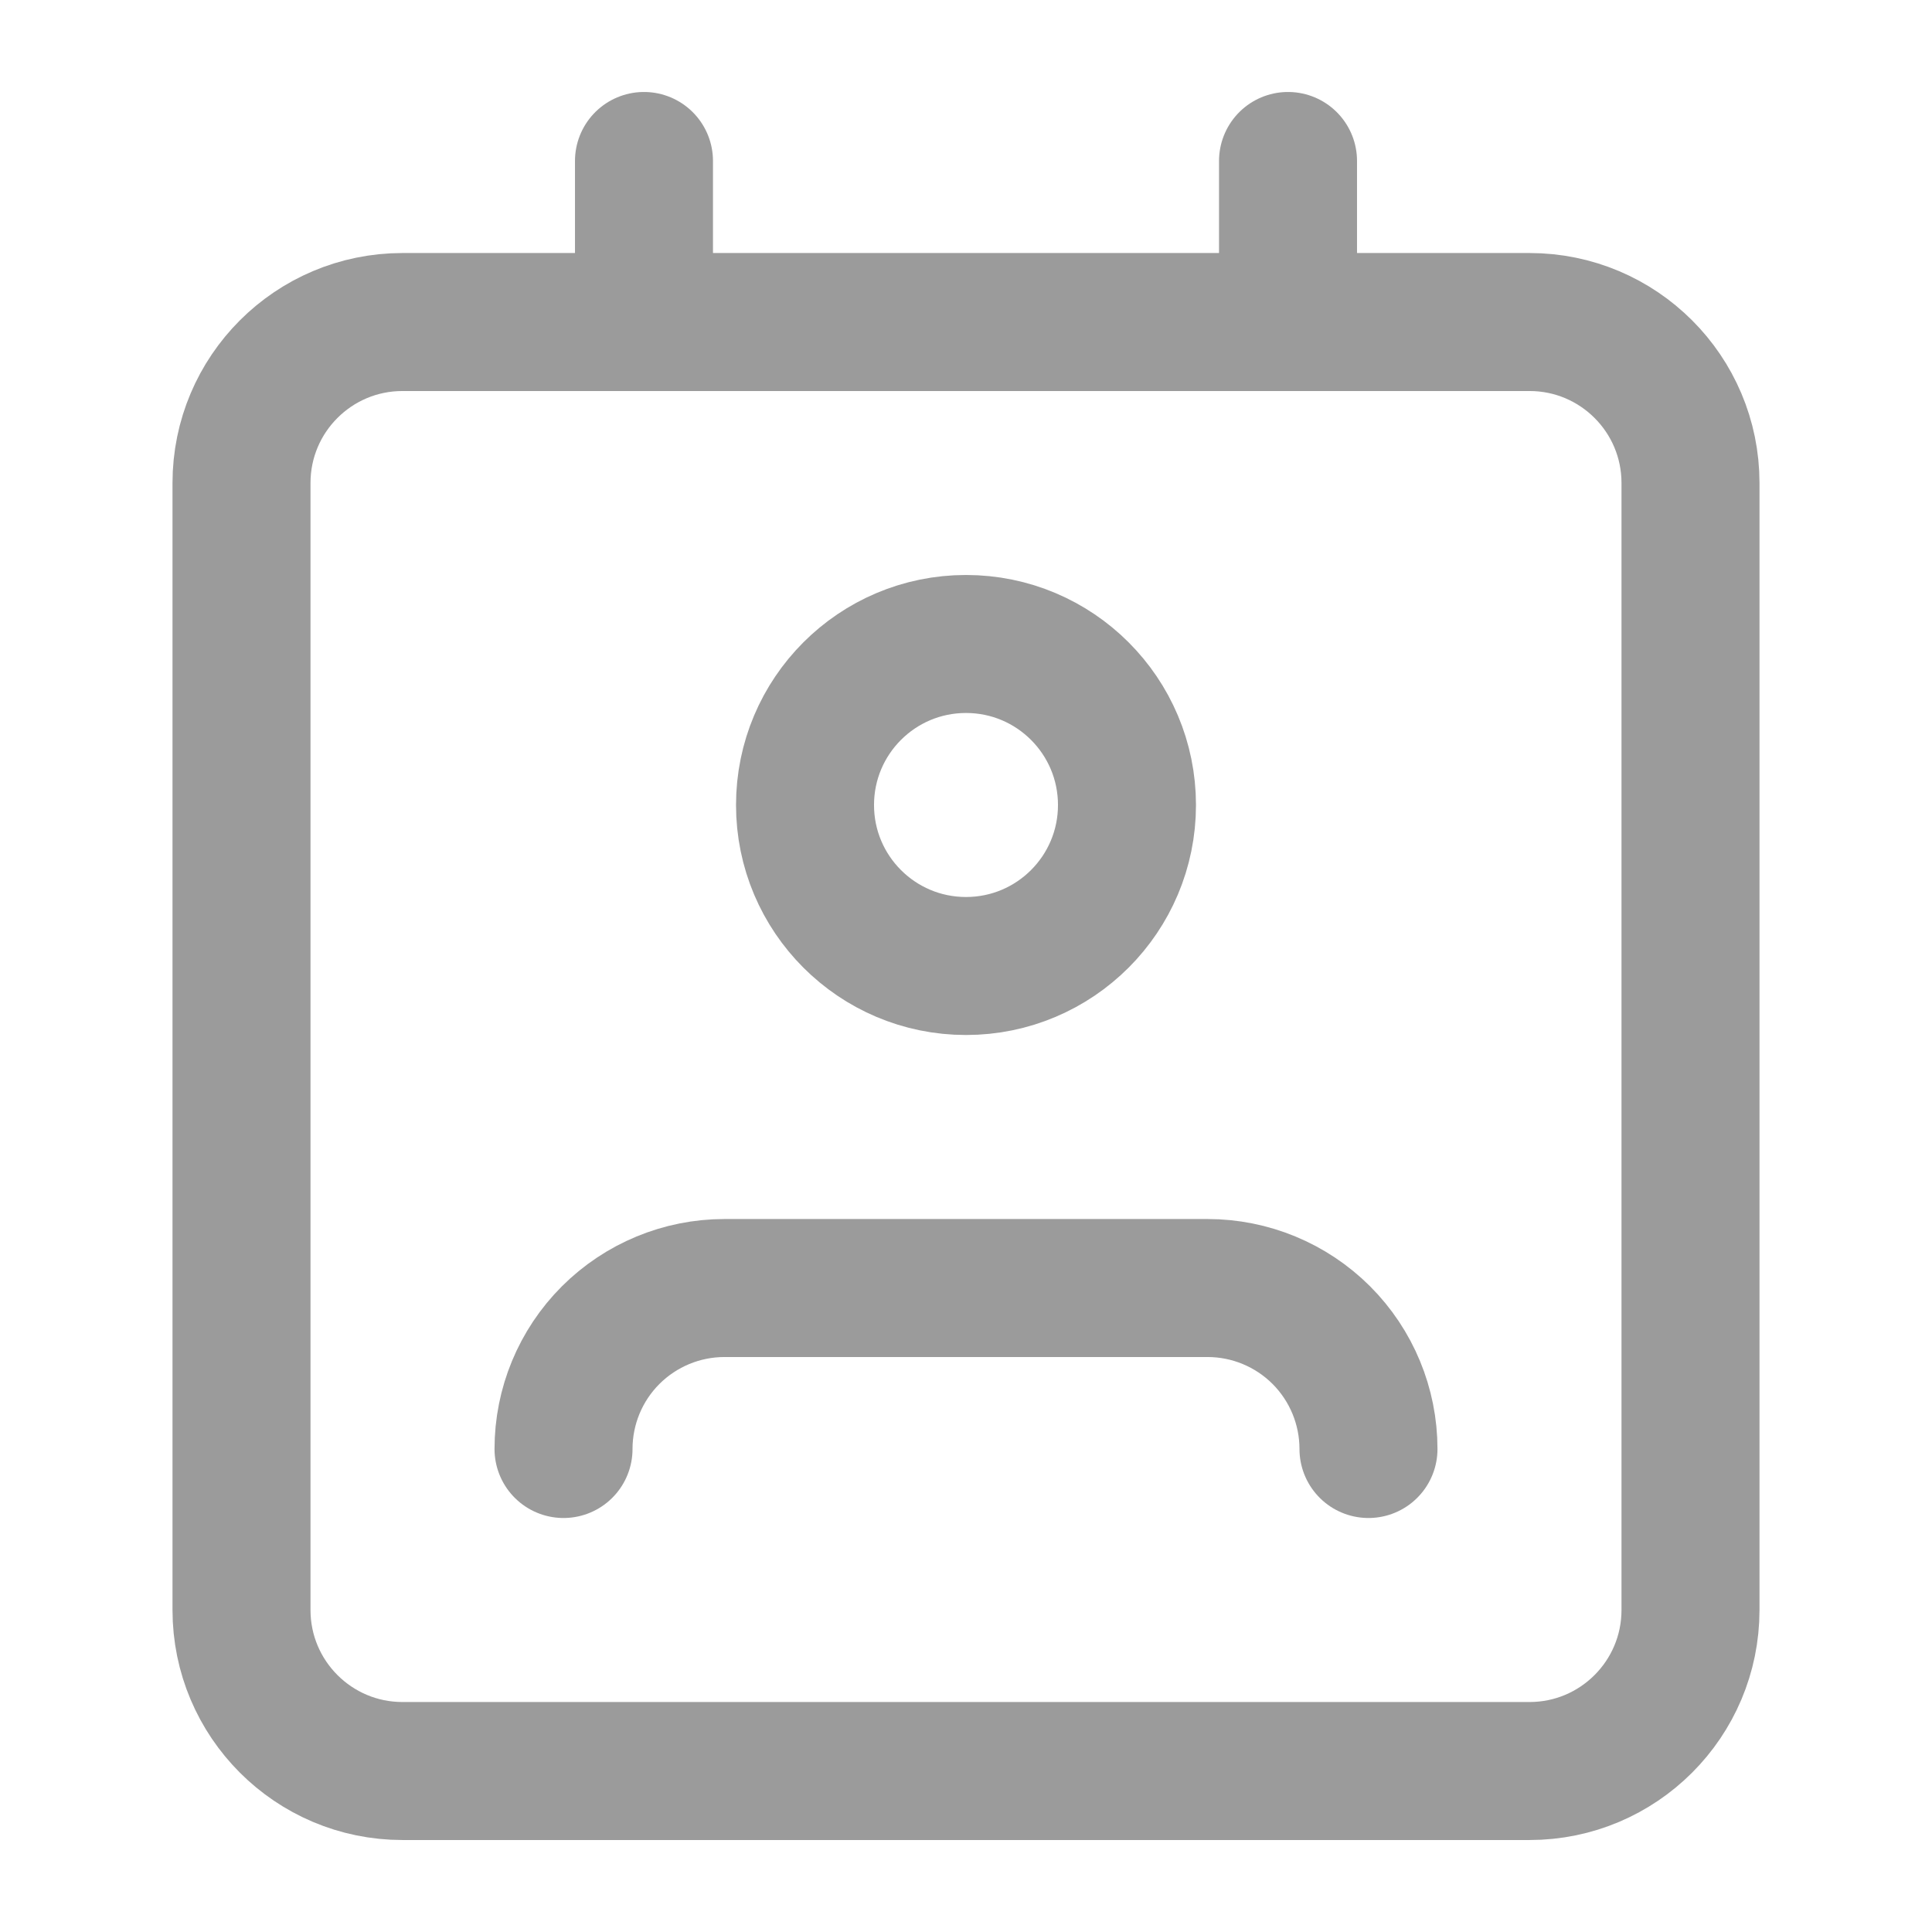<svg width="28" height="28" viewBox="0 0 28 28" fill="none" xmlns="http://www.w3.org/2000/svg">
<path d="M19.833 21C19.833 20.381 19.587 19.788 19.15 19.35C18.712 18.913 18.119 18.667 17.5 18.667H10.5C9.881 18.667 9.288 18.913 8.85 19.35C8.412 19.788 8.167 20.381 8.167 21" stroke="#9B9B9B" stroke-width="2" stroke-linecap="round" stroke-linejoin="round"/>
<path d="M22.167 4.667H5.833C4.545 4.667 3.5 5.711 3.5 7V23.333C3.5 24.622 4.545 25.667 5.833 25.667H22.167C23.455 25.667 24.5 24.622 24.5 23.333V7C24.5 5.711 23.455 4.667 22.167 4.667Z" stroke="#9B9B9B" stroke-width="2" stroke-linecap="round" stroke-linejoin="round"/>
<path d="M14 14C15.289 14 16.333 12.955 16.333 11.667C16.333 10.378 15.289 9.333 14 9.333C12.711 9.333 11.667 10.378 11.667 11.667C11.667 12.955 12.711 14 14 14Z" stroke="#9B9B9B" stroke-width="2" stroke-linecap="round" stroke-linejoin="round"/>
<path d="M9.333 2.333V4.667" stroke="#9B9B9B" stroke-width="2" stroke-linecap="round" stroke-linejoin="round"/>
<path d="M18.667 2.333V4.667" stroke="#9B9B9B" stroke-width="2" stroke-linecap="round" stroke-linejoin="round"/>
</svg>
